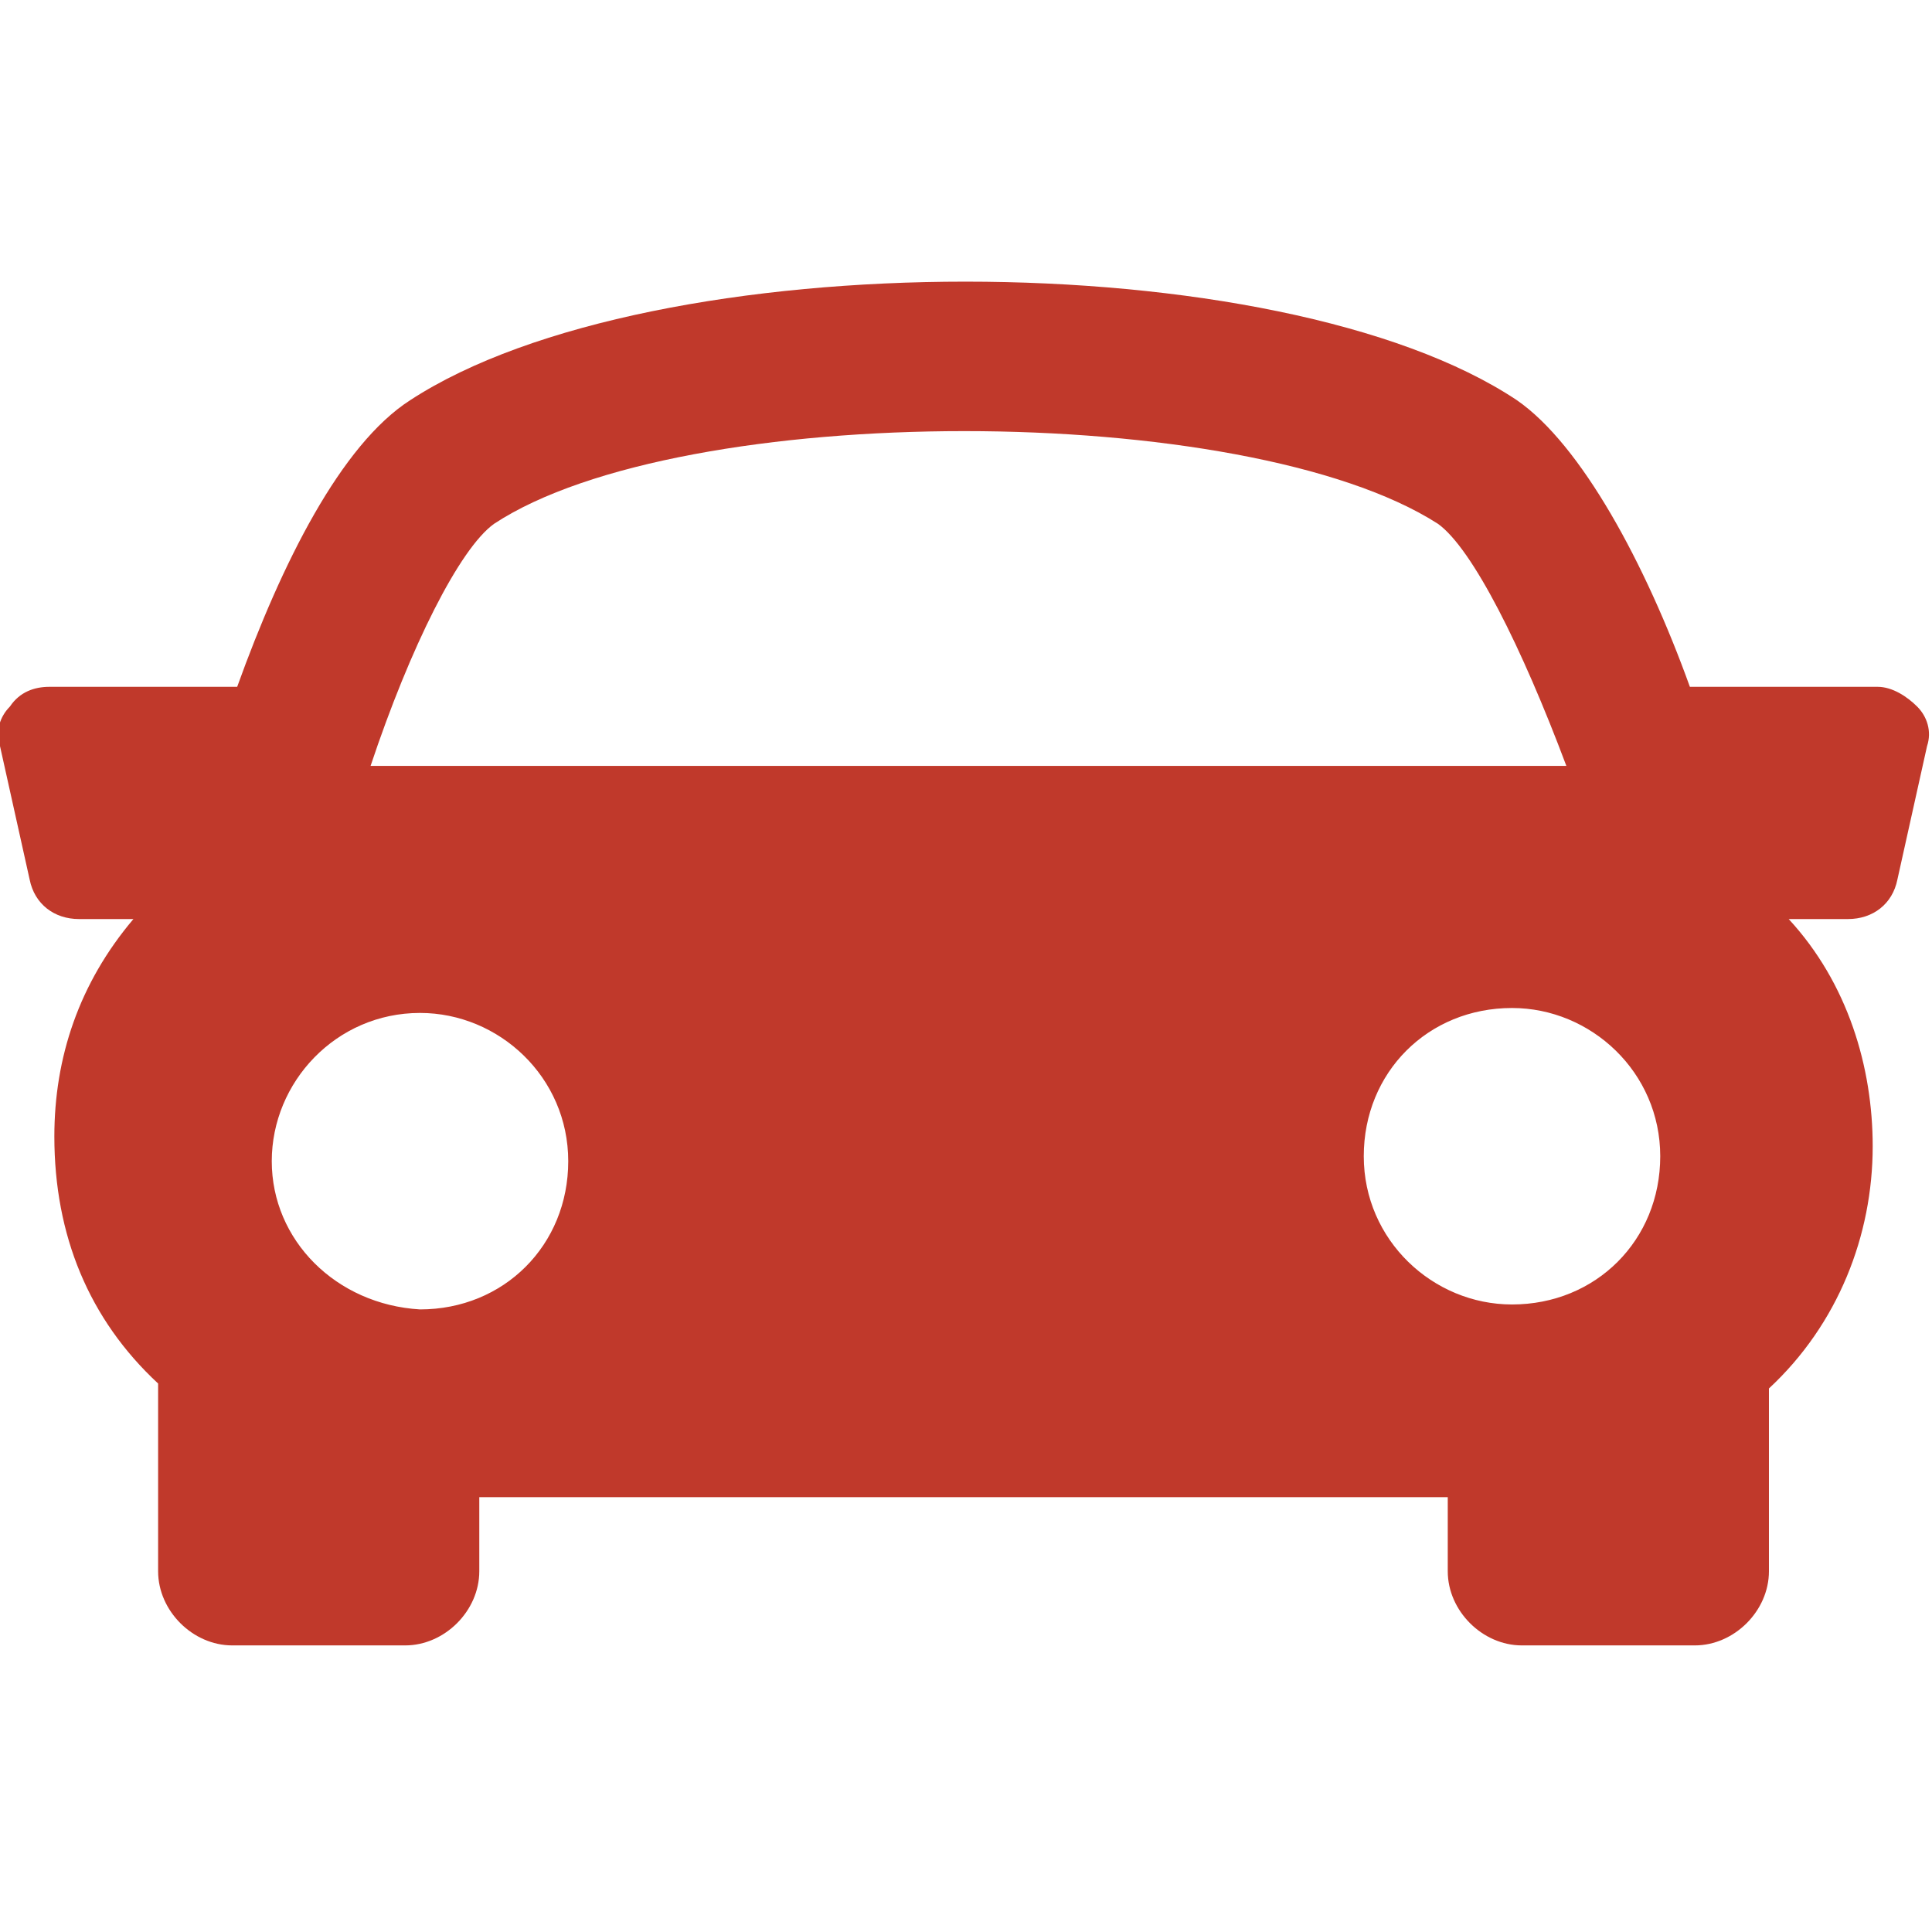 <?xml version="1.0" encoding="utf-8"?>
<!-- Generator: Adobe Illustrator 19.0.0, SVG Export Plug-In . SVG Version: 6.00 Build 0)  -->
<svg version="1.1" id="Capa_1" xmlns="http://www.w3.org/2000/svg" xmlns:xlink="http://www.w3.org/1999/xlink" x="0px" y="0px"
	 viewBox="-939 521.9 39.1 39.1" style="enable-background:new -939 521.9 39.1 39.1;" xml:space="preserve">
<style type="text/css">
	.st0{fill:#C0392B;}
</style>
<g>
	<g>
		<path class="st0" d="M-900.2,536.2c-0.2-0.2-0.5-0.4-0.8-0.4h-3.8c-0.9-2.5-2.2-4.9-3.5-5.8c-4.8-3.2-17.5-3.2-22.4,0
			c-1.4,0.9-2.6,3.3-3.5,5.8h-3.8c-0.3,0-0.6,0.1-0.8,0.4c-0.2,0.2-0.3,0.5-0.2,0.8l0.6,2.7c0.1,0.5,0.5,0.8,1,0.8h1.1
			c-1.1,1.3-1.6,2.8-1.6,4.4c0,2,0.7,3.7,2.1,5c0,0,0,0,0,0v3.8c0,0.8,0.7,1.5,1.5,1.5h3.5c0.8,0,1.5-0.7,1.5-1.5v-1.5h19.6v1.5
			c0,0.8,0.7,1.5,1.5,1.5h3.5c0.8,0,1.5-0.7,1.5-1.5v-3.7c1.4-1.3,2.1-3.1,2.1-4.9c0-1.6-0.5-3.3-1.7-4.6h1.2c0.5,0,0.9-0.3,1-0.8
			l0.6-2.7C-899.9,536.7-900,536.4-900.2,536.2z M-929,532.5c3.8-2.5,15.2-2.5,19.1,0c0.7,0.5,1.7,2.5,2.6,4.9h-24.2
			C-930.7,535-929.7,533-929,532.5z M-933.5,545.4c0-1.6,1.3-3,3-3c1.6,0,3,1.3,3,3s-1.3,3-3,3C-932.2,548.3-933.5,547-933.5,545.4z
			 M-908.4,548.3c-1.6,0-3-1.3-3-3s1.3-3,3-3c1.6,0,3,1.3,3,3S-906.7,548.3-908.4,548.3z"/>
	</g>
</g>
</svg>
